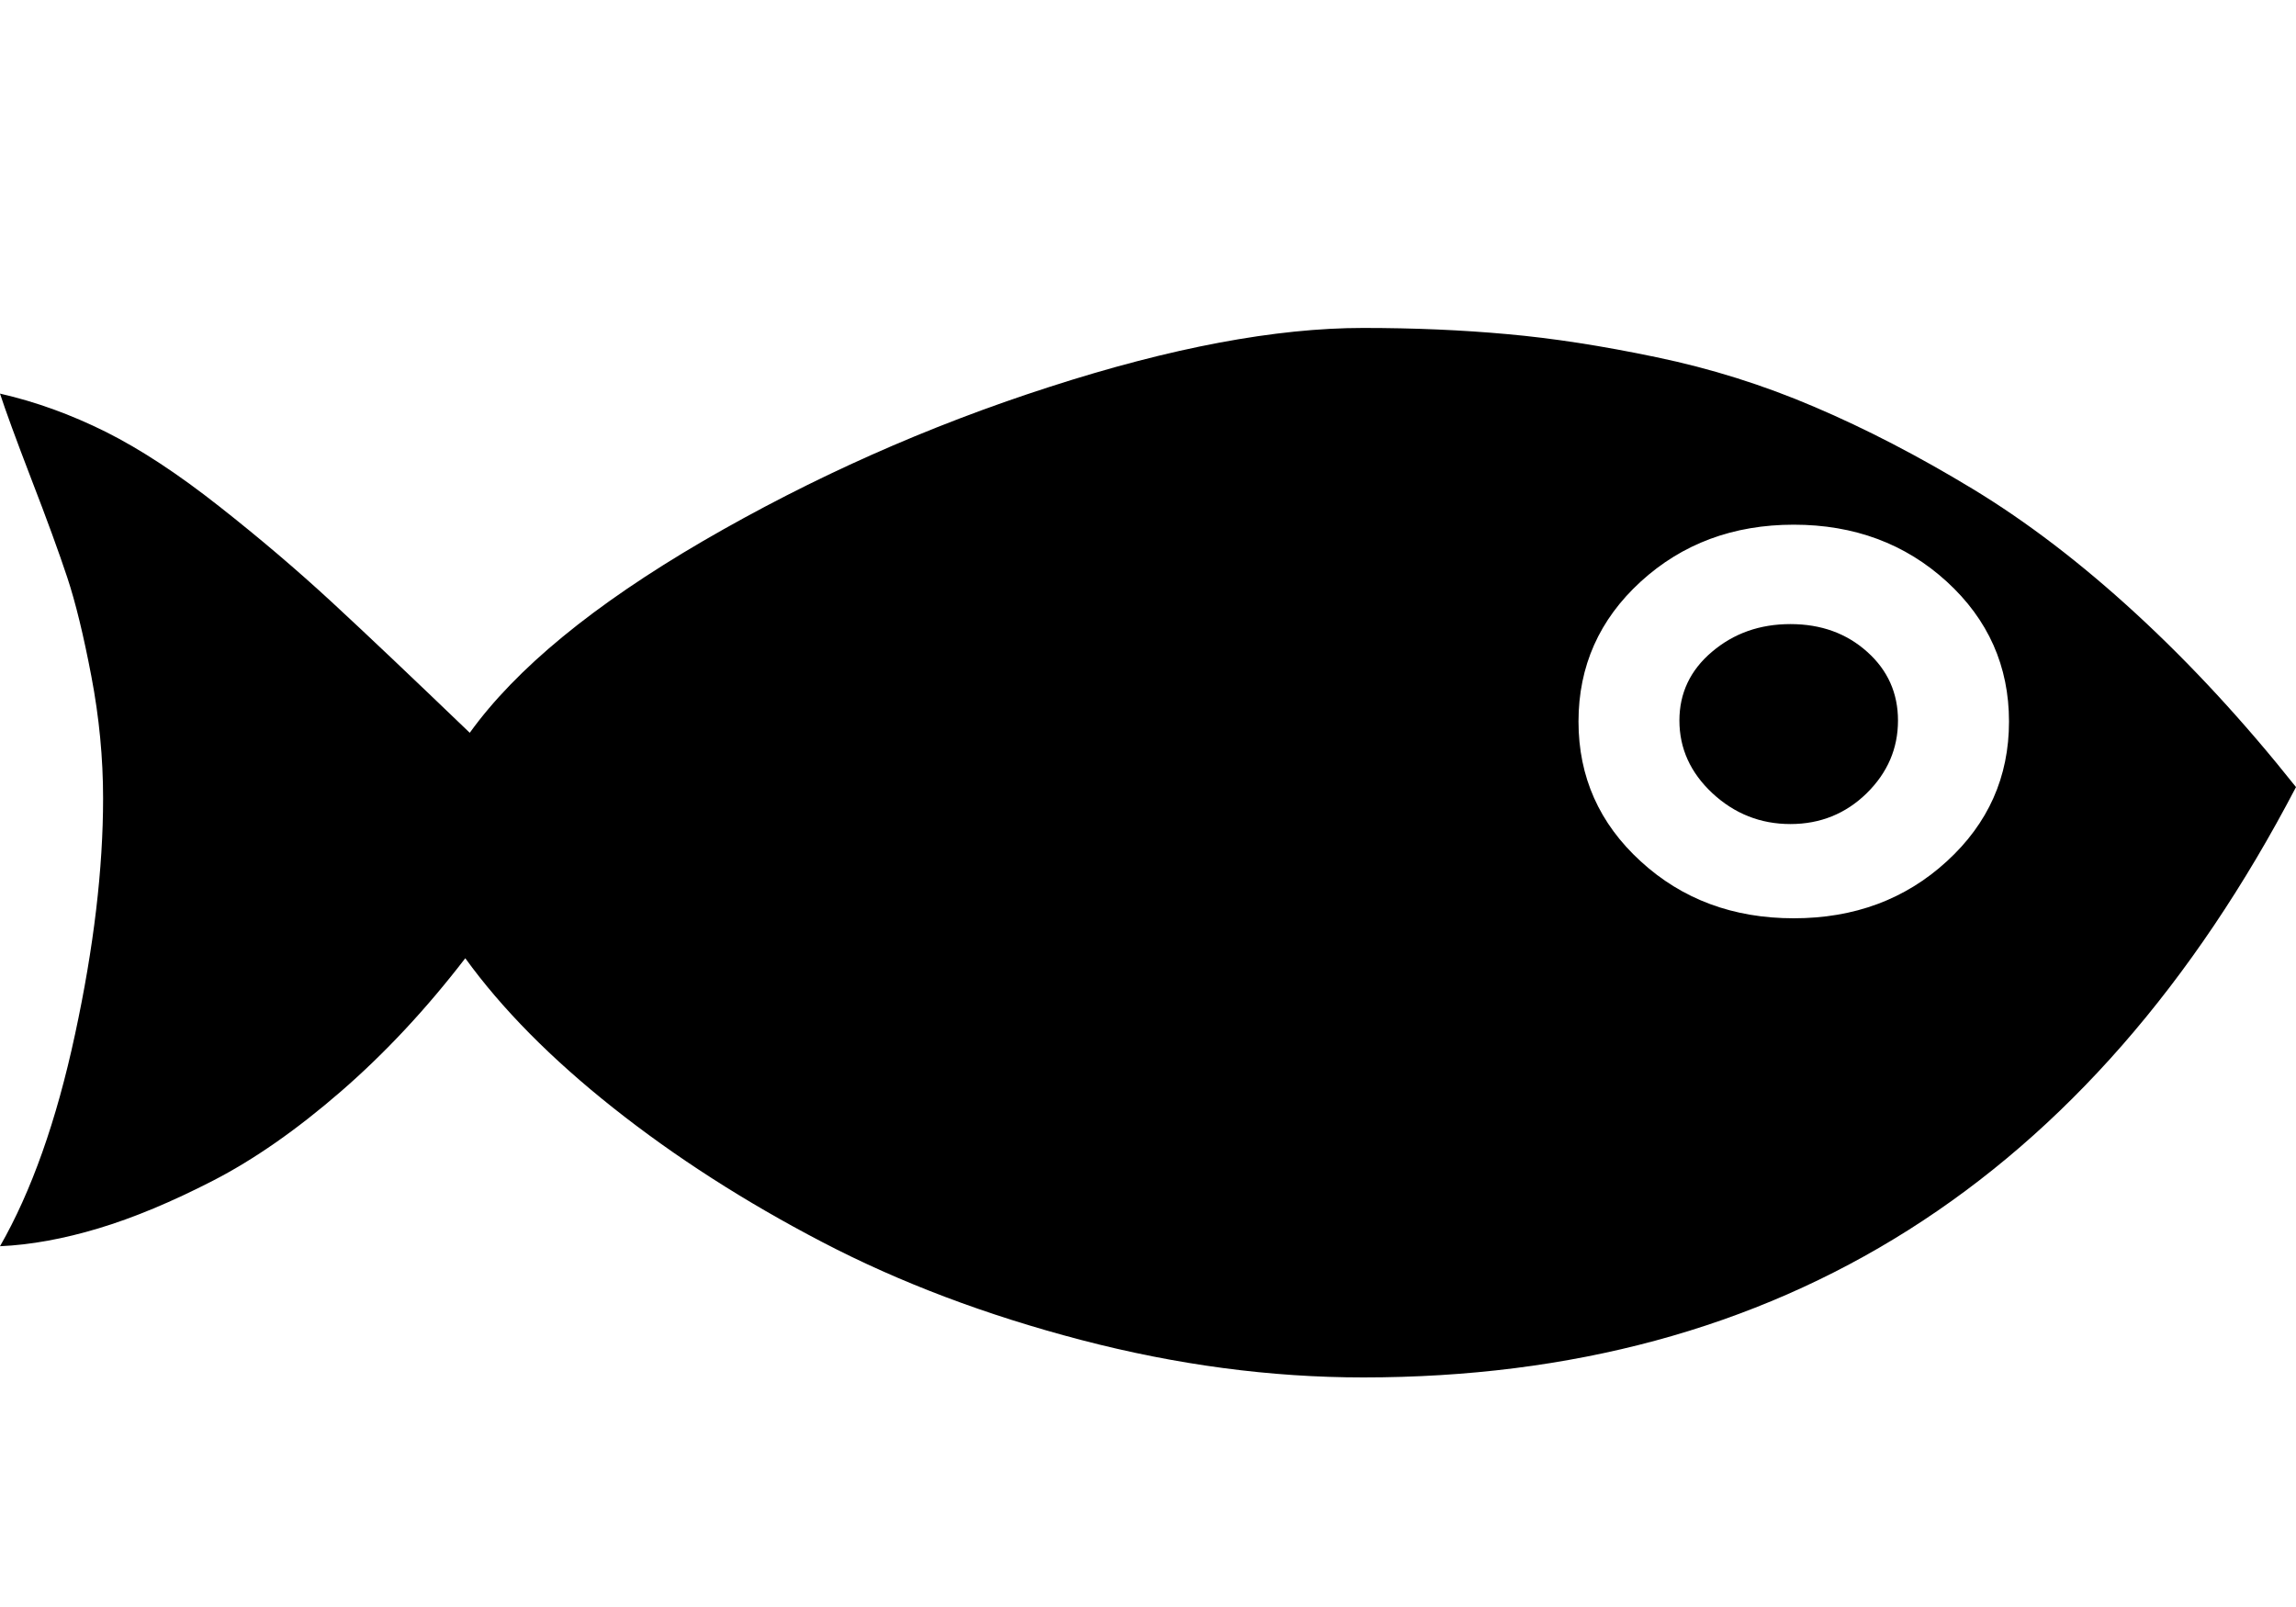 <svg width="20" height="14" viewBox="0 0 20 14" fill="none" xmlns="http://www.w3.org/2000/svg">
<path d="M11.875 12C15.501 12 18.21 10.286 20 6.857C19.551 6.292 19.087 5.789 18.608 5.348C18.13 4.908 17.655 4.545 17.183 4.259C16.711 3.973 16.252 3.735 15.806 3.545C15.36 3.354 14.901 3.21 14.429 3.112C13.957 3.013 13.524 2.946 13.13 2.911C12.736 2.875 12.318 2.857 11.875 2.857C11.113 2.857 10.202 3.028 9.141 3.371C8.079 3.713 7.074 4.161 6.123 4.714C5.173 5.268 4.495 5.824 4.092 6.384C3.59 5.902 3.19 5.522 2.891 5.246C2.591 4.969 2.264 4.69 1.909 4.411C1.554 4.131 1.226 3.915 0.923 3.763C0.62 3.612 0.312 3.5 0 3.429C0.046 3.571 0.137 3.82 0.273 4.174C0.41 4.528 0.514 4.814 0.586 5.031C0.658 5.248 0.728 5.536 0.796 5.893C0.864 6.25 0.898 6.604 0.898 6.955C0.898 7.568 0.817 8.253 0.654 9.009C0.492 9.765 0.273 10.381 0 10.857C0.267 10.845 0.553 10.793 0.859 10.701C1.165 10.609 1.497 10.47 1.855 10.286C2.214 10.101 2.585 9.842 2.969 9.509C3.353 9.176 3.714 8.789 4.053 8.348C4.372 8.789 4.801 9.223 5.342 9.652C5.882 10.08 6.489 10.47 7.163 10.821C7.837 11.173 8.589 11.457 9.419 11.674C10.249 11.891 11.068 12 11.875 12ZM15.625 4.571C16.152 4.571 16.597 4.737 16.958 5.067C17.319 5.397 17.5 5.804 17.5 6.286C17.5 6.768 17.319 7.174 16.958 7.504C16.597 7.835 16.152 8 15.625 8C15.098 8 14.653 7.835 14.292 7.504C13.931 7.174 13.75 6.768 13.75 6.286C13.75 5.804 13.931 5.397 14.292 5.067C14.653 4.737 15.098 4.571 15.625 4.571ZM15.596 5.437C15.863 5.437 16.086 5.518 16.265 5.679C16.444 5.839 16.533 6.039 16.533 6.277C16.533 6.521 16.442 6.732 16.26 6.911C16.078 7.089 15.856 7.179 15.596 7.179C15.335 7.179 15.109 7.089 14.917 6.911C14.725 6.732 14.629 6.521 14.629 6.277C14.629 6.039 14.723 5.839 14.912 5.679C15.101 5.518 15.329 5.437 15.596 5.437Z" fill="black"/>
</svg>
